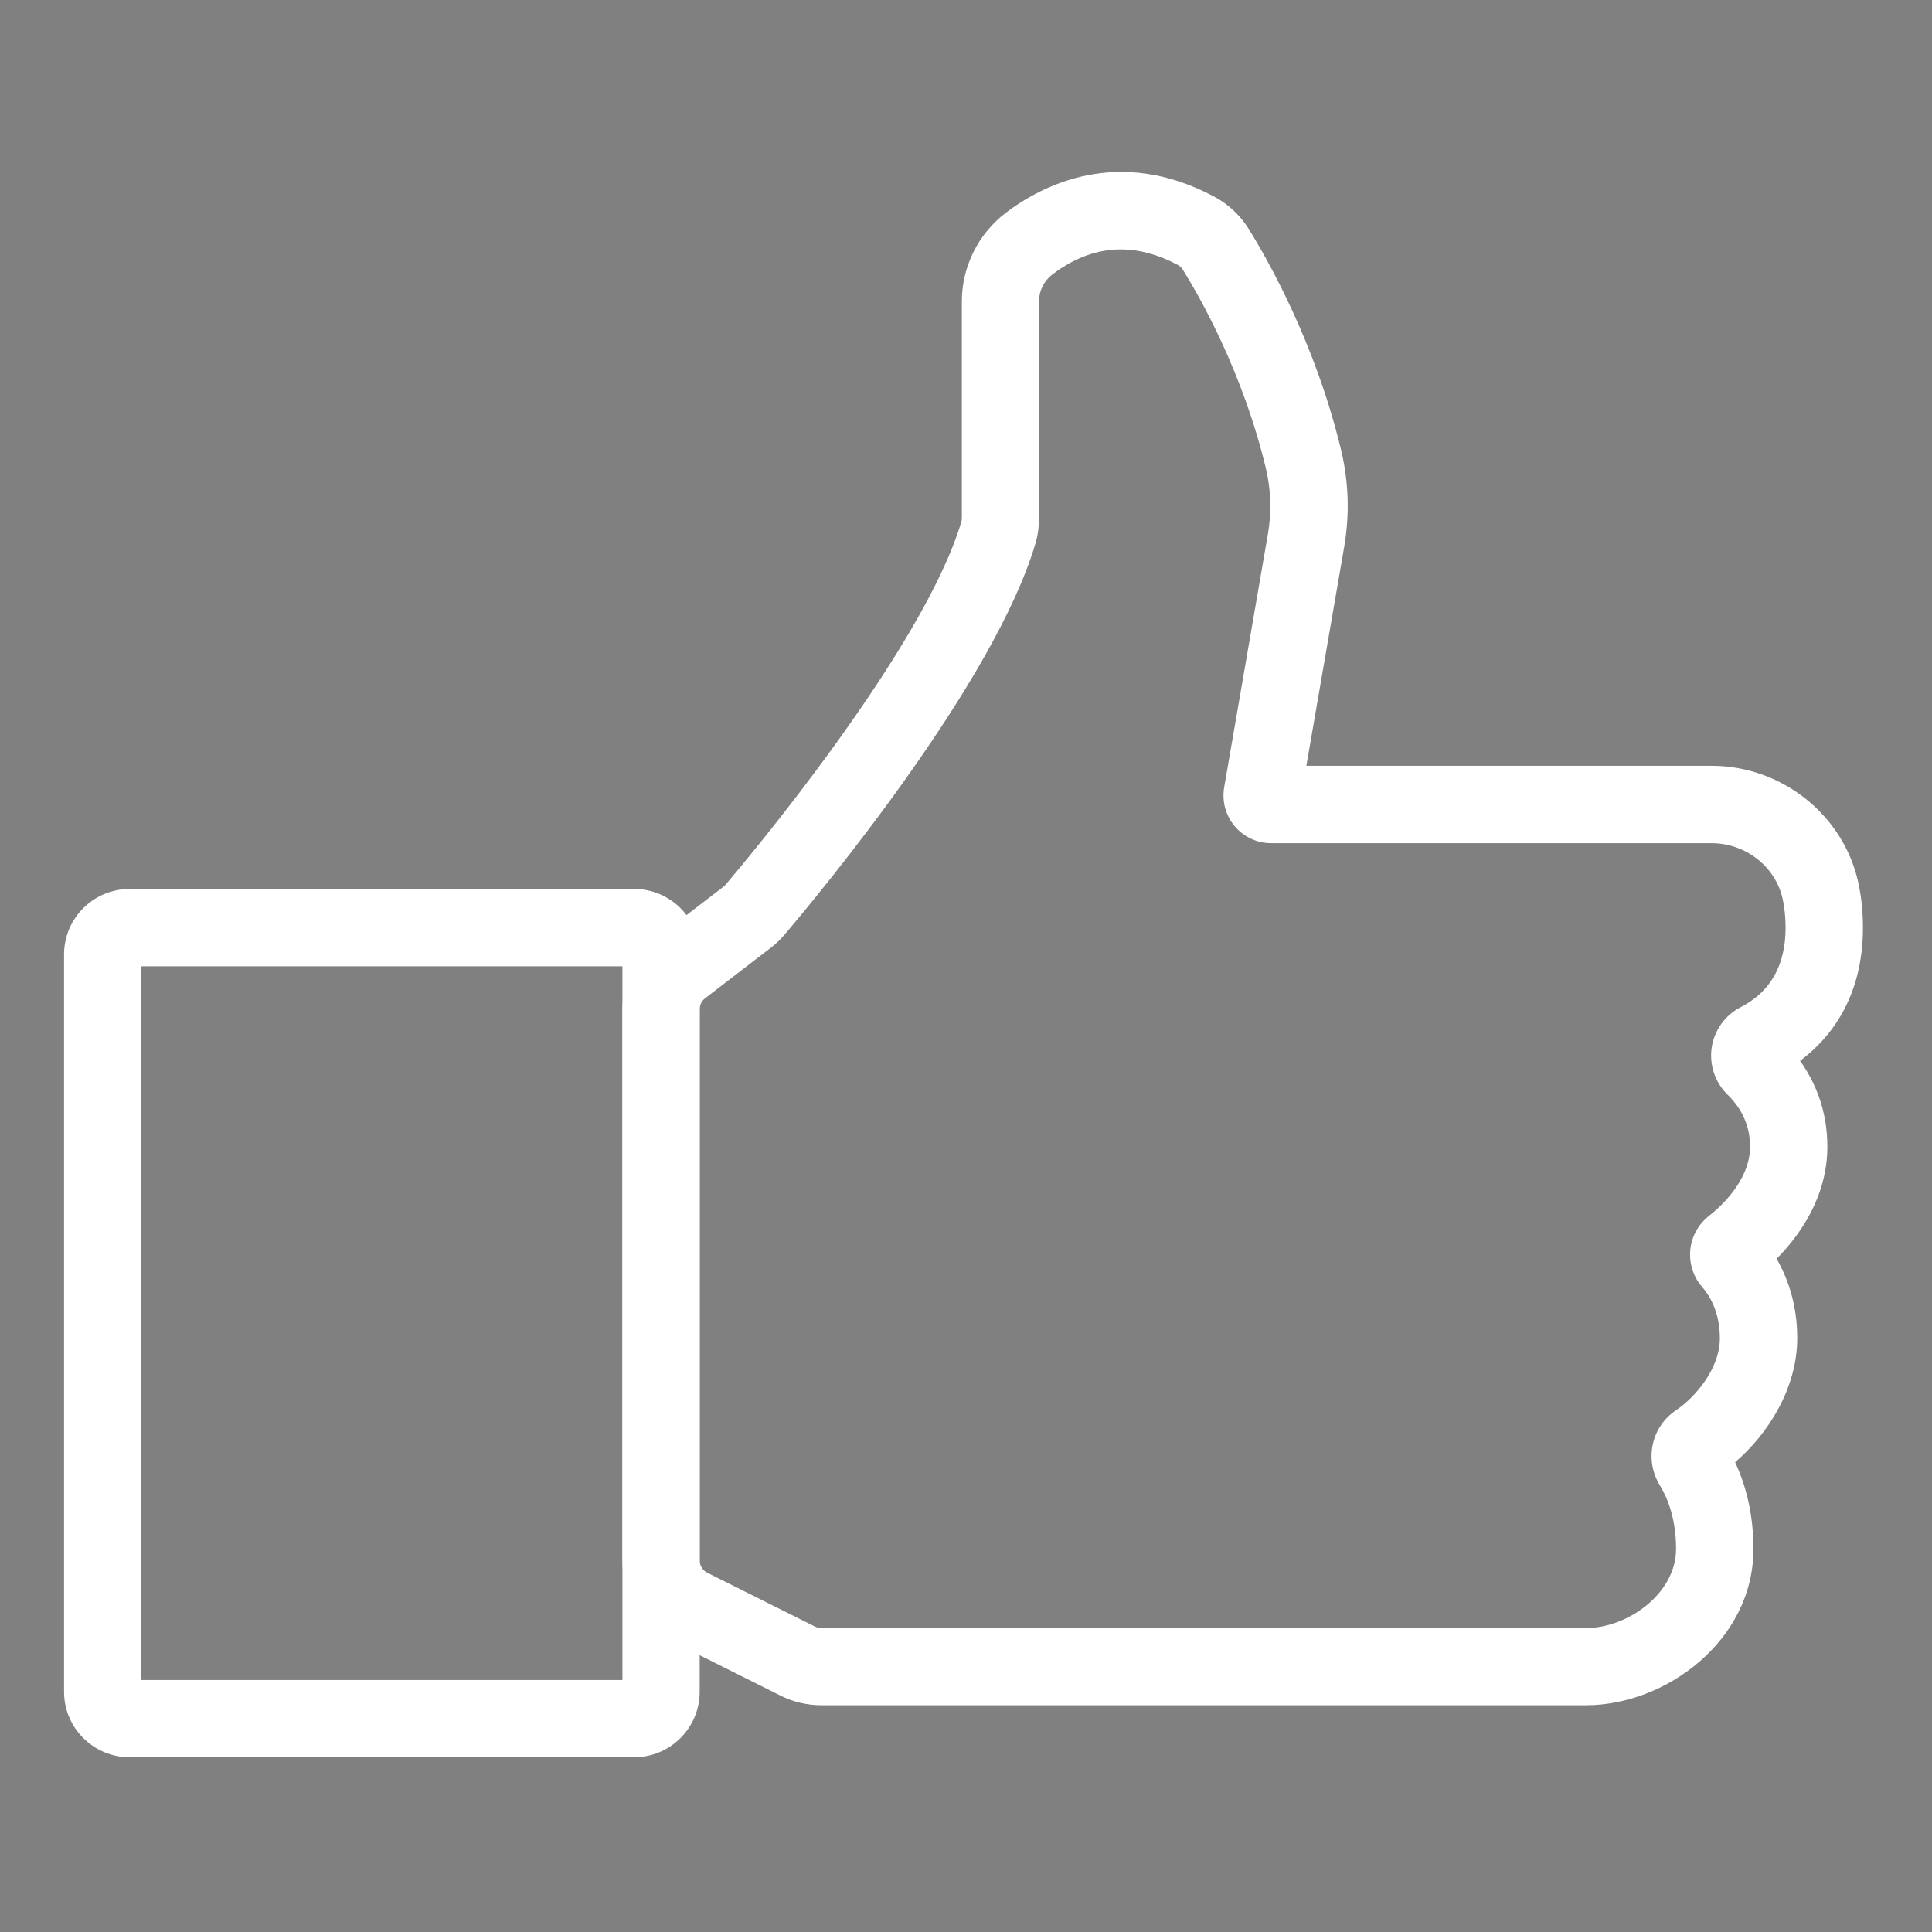 <?xml version="1.0" encoding="UTF-8"?>
<svg id="Calque_1" data-name="Calque 1" xmlns="http://www.w3.org/2000/svg" version="1.1" viewBox="0 0 325.14 325.14">
  <rect x="0" y="0" width="325.14" height="325.14" fill="#808080" stroke="none"/>
  <defs>
    <style>
      .cls-1 {
        fill: #000;
      }

      .cls-1, .cls-2 {
        stroke-width: 0px;
      }

      .cls-2 {
        fill: #fff;
      }
    </style>
  </defs>
  <path class="cls-1" d="M161.5,161.77"/>
  <g>
    <path class="cls-2" d="M266.93,286.98h-128.72c-2.37,0-4.74-.56-6.86-1.62l-18.12-9.06c-5.23-2.61-8.48-7.87-8.48-13.72v-92.73c0-4.73,2.24-9.28,5.99-12.16l11.02-8.47c.13-.1.24-.21.35-.33,3.39-3.99,33.32-39.59,39.69-61.13.04-.15.07-.36.07-.6v-36.48c0-5.8,2.78-11.37,7.44-14.9,6.18-4.67,18.95-11.24,34.99-2.71,2.39,1.27,4.39,3.14,5.81,5.4,3.23,5.19,11.22,19.2,15.56,37.16,1.31,5.42,1.49,10.95.54,16.44l-6.36,36.81h68.21c11.78,0,22.15,8.24,24.66,19.59.53,2.39.8,4.96.8,7.64,0,11.81-5.54,18.65-10.58,22.42,2.48,3.48,4.59,8.26,4.59,14.43,0,8.5-4.69,14.99-8.54,18.88,1.8,3.13,3.47,7.58,3.47,13.36,0,8.44-4.91,16.13-10.45,20.88,1.63,3.49,3.08,8.36,3.08,14.59,0,15.5-14.83,26.31-28.15,26.31ZM188.64,41.97c-3.96,0-7.81,1.4-11.5,4.19-1.45,1.1-2.28,2.75-2.28,4.53v36.48c0,1.49-.2,2.93-.6,4.28-6.98,23.62-36.43,59.02-42.26,65.88-.69.81-1.47,1.56-2.33,2.21l-11.02,8.47c-.57.44-.91,1.13-.91,1.85v92.73c0,.89.5,1.69,1.29,2.09l18.12,9.06c.32.16.68.25,1.05.25h128.72c7,0,15.15-5.81,15.15-13.31,0-5.16-1.48-8.67-2.72-10.69-2.65-4.32-1.45-9.89,2.73-12.67,2.96-1.97,7.36-6.81,7.36-12.11,0-4.54-1.86-7.34-2.96-8.6-1.5-1.71-2.23-3.98-2.02-6.23.21-2.25,1.35-4.35,3.14-5.75,2.08-1.63,6.92-6.05,6.92-11.66,0-3.36-1.28-6.31-3.8-8.77-2.1-2.06-3.09-5.02-2.65-7.94.44-2.9,2.27-5.43,4.88-6.77,5.01-2.56,7.55-7.06,7.55-13.37,0-1.74-.17-3.37-.49-4.83-1.2-5.44-6.23-9.39-11.96-9.39h-74.12c-2.37,0-4.61-1.04-6.14-2.86-1.53-1.81-2.17-4.2-1.77-6.54l7.36-42.63c.64-3.73.52-7.49-.37-11.17-3.89-16.11-11.06-28.68-13.96-33.34-.2-.33-.51-.6-.88-.8-3.24-1.72-6.43-2.59-9.54-2.59Z"/>
    <path class="cls-2" d="M106.73,295.73H21.8c-6.08,0-11.02-4.94-11.02-11.02v-124.08c0-6.08,4.94-11.02,11.02-11.02h84.93c6.08,0,11.02,4.94,11.02,11.02v124.08c0,6.08-4.94,11.02-11.02,11.02ZM23.79,282.73h80.96v-120.11H23.79v120.11Z"/>
  </g>
</svg>